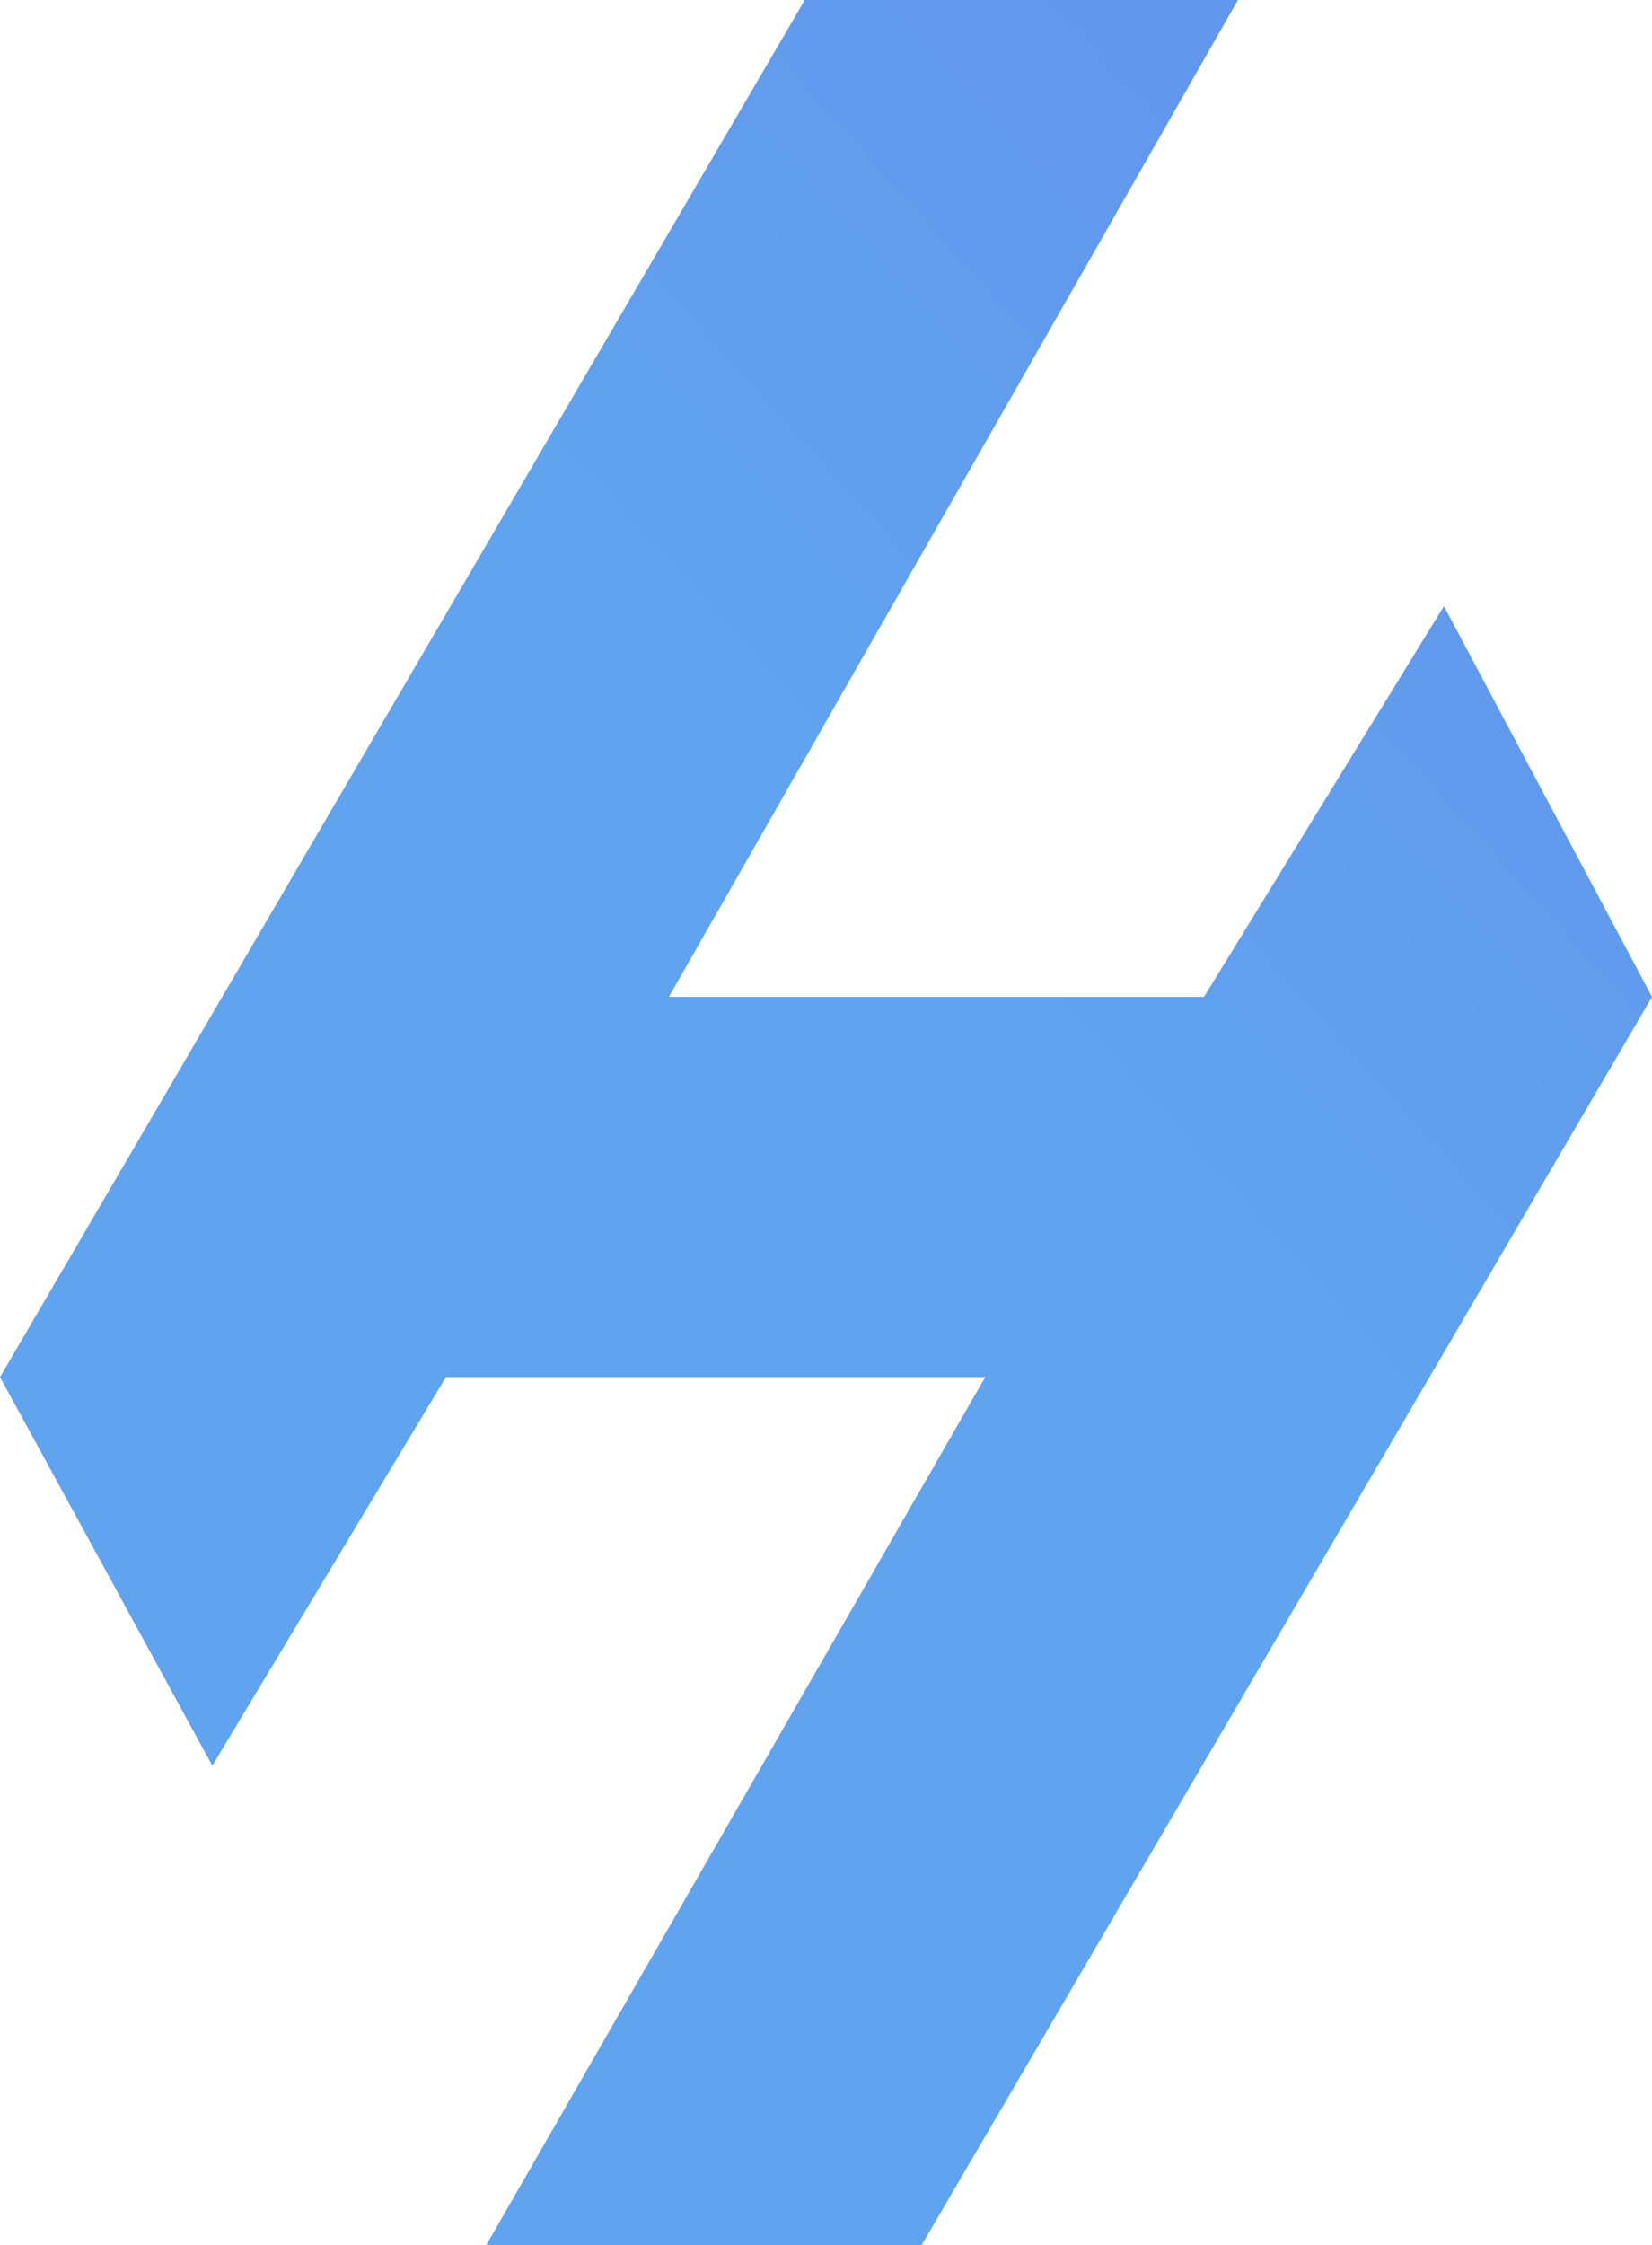 <svg width="53" height="72" viewBox="0 0 53 72" fill="none" xmlns="http://www.w3.org/2000/svg">
<path d="M39.716 0H25.819L0 44.162L6.812 56.624L14.306 44.162H31.609L15.6 72H29.566L53 31.97L46.324 19.439L38.626 31.97H21.459L39.716 0Z" fill="url(#paint0_linear_224_351)"/>
<defs>
<linearGradient id="paint0_linear_224_351" x1="-0.218" y1="-4.746" x2="160.793" y2="-149.39" gradientUnits="userSpaceOnUse">
<stop stop-color="#60A3EE"/>
<stop offset="1" stop-color="#7232E1"/>
</linearGradient>
</defs>
</svg>
